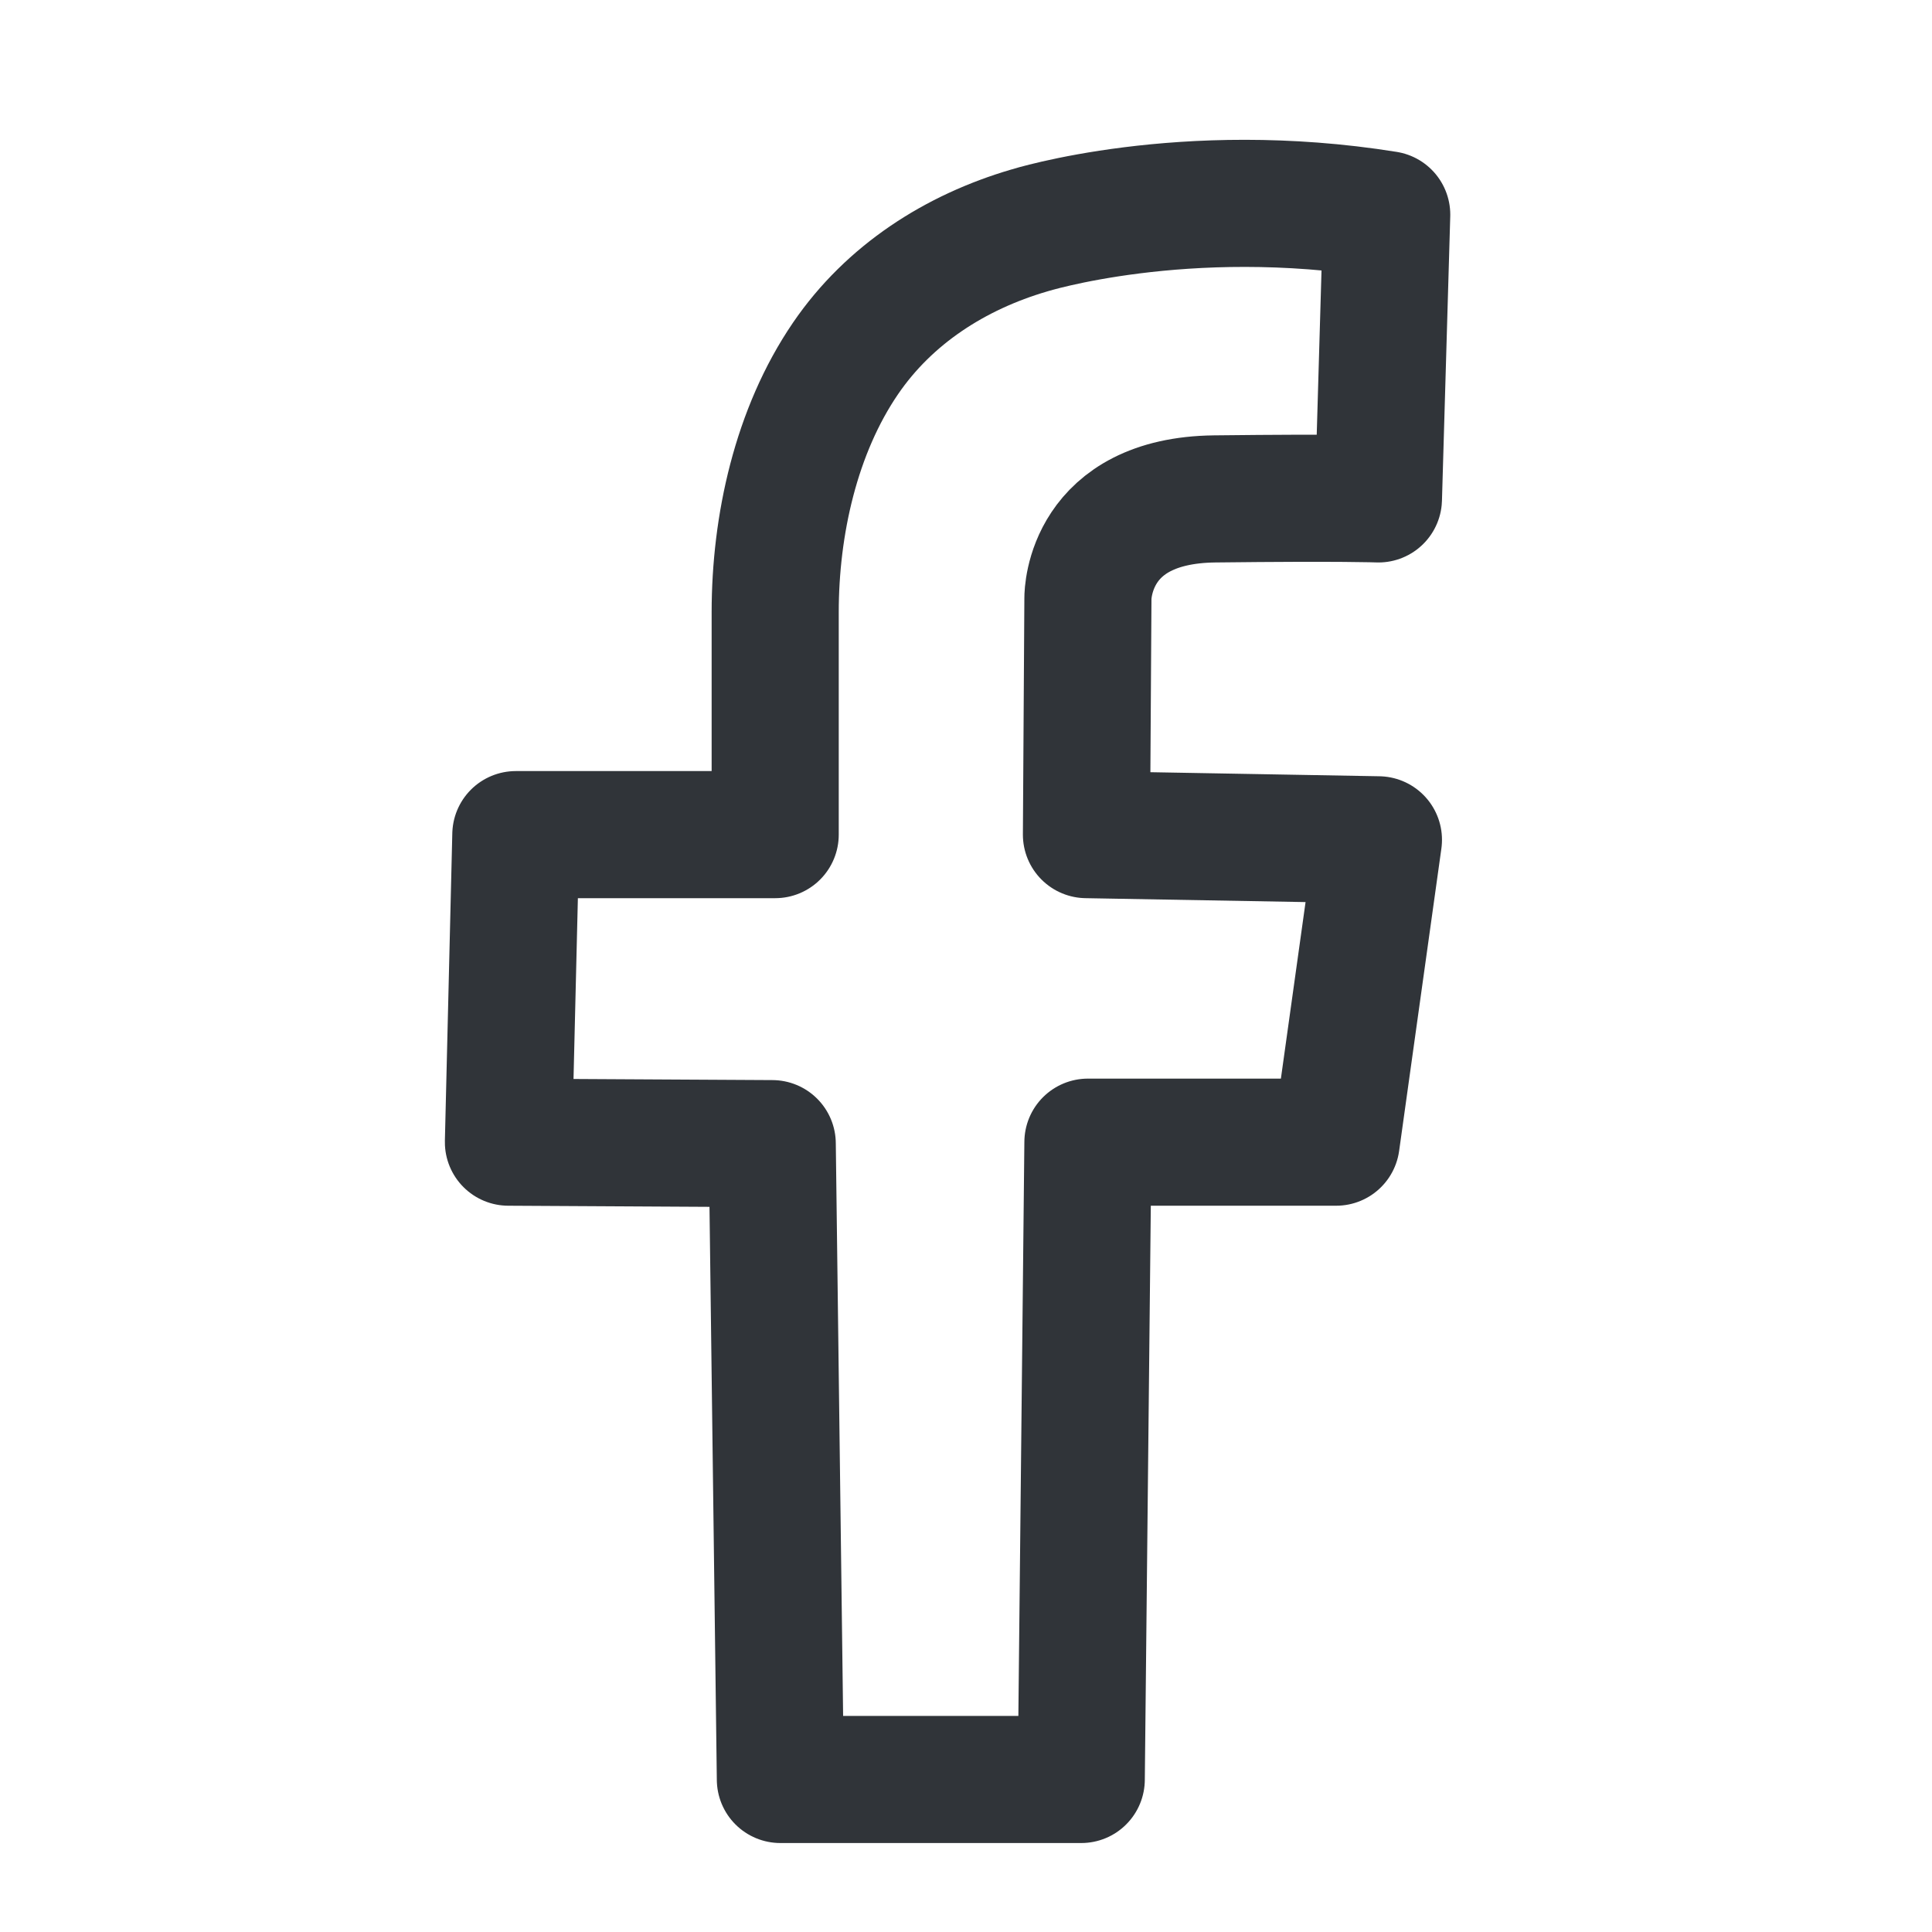 <svg width="38" height="38" viewBox="0 0 38 38" fill="none" xmlns="http://www.w3.org/2000/svg">
<path d="M27.275 4.222L27.112 9.813C27.112 9.813 26.398 9.784 23.891 9.813C21.428 9.842 21.398 11.678 21.398 11.766L21.369 16.416L27.112 16.518L26.281 22.465H21.398L21.267 35H15.349L15.189 22.494L10 22.465L10.146 16.416H15.247C15.247 16.416 15.247 12.044 15.247 12.043C15.247 10.332 15.656 8.476 16.631 7.049C17.491 5.79 18.791 4.959 20.241 4.534C20.241 4.534 23.282 3.58 27.275 4.222Z" stroke="#303439" stroke-width="2.5" stroke-miterlimit="10" stroke-linecap="round" stroke-linejoin="round"/>
</svg>
